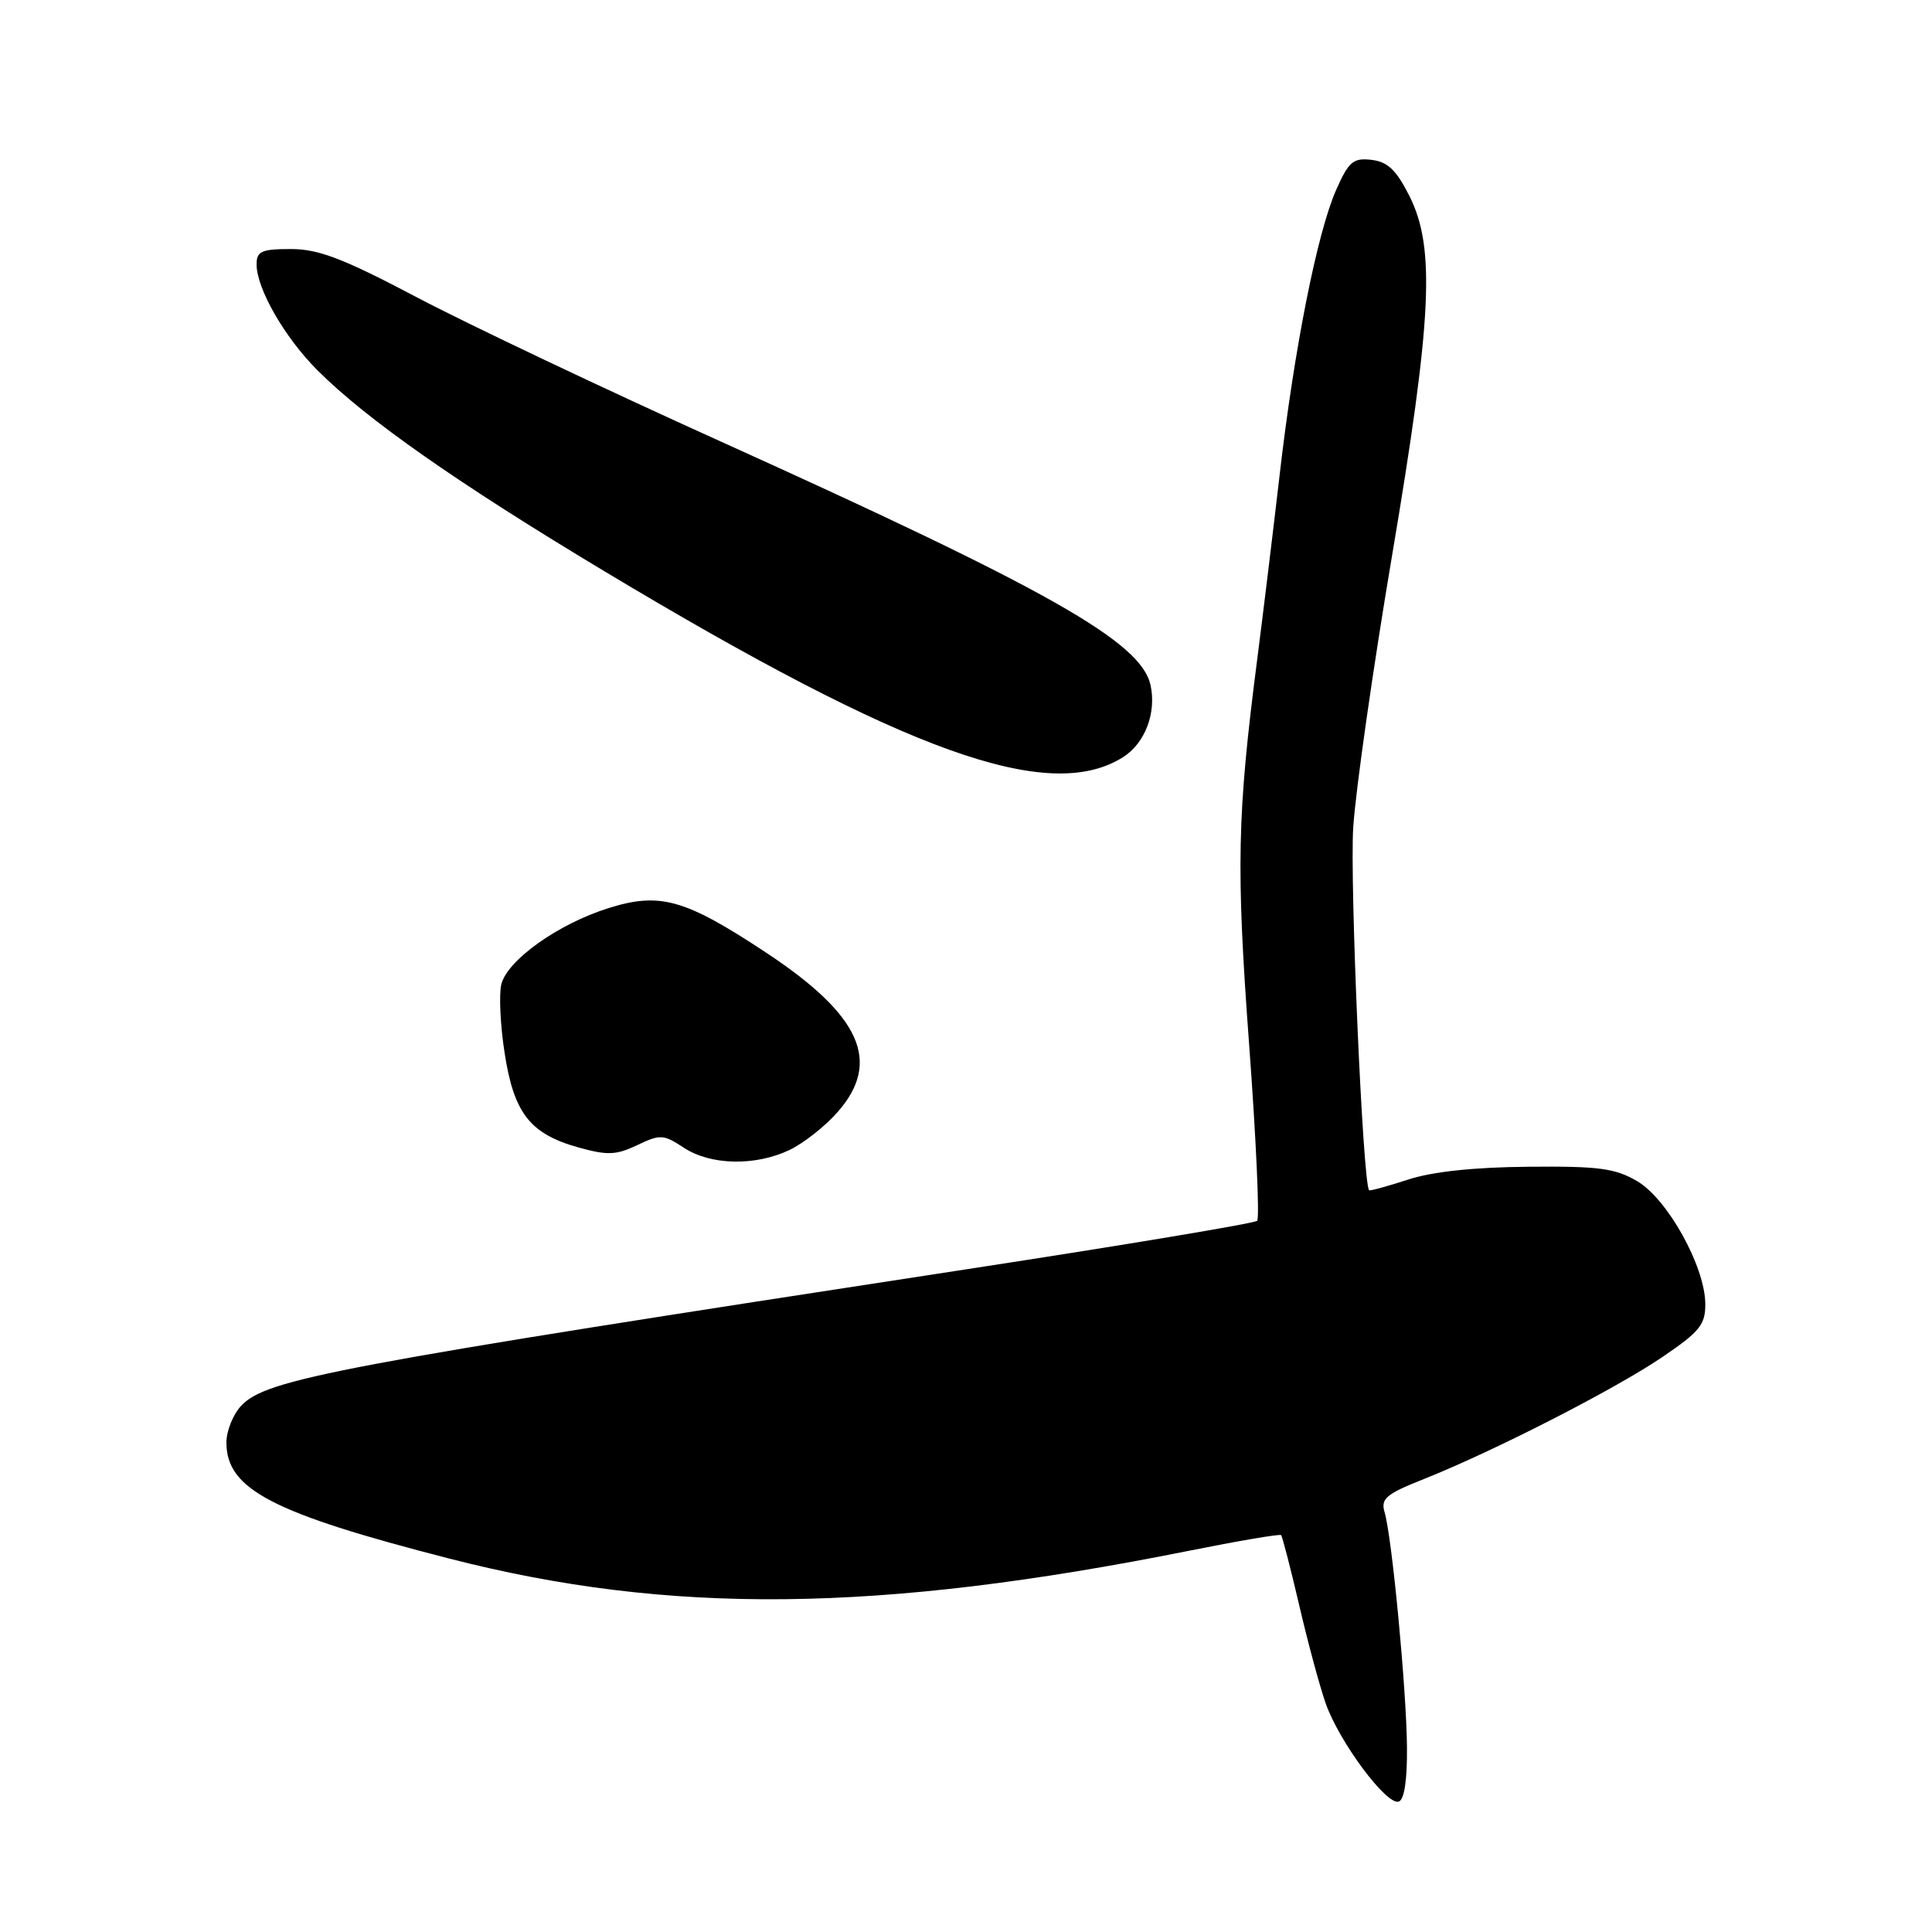 <?xml version="1.0" encoding="UTF-8" standalone="no"?>
<!DOCTYPE svg PUBLIC "-//W3C//DTD SVG 1.1//EN" "http://www.w3.org/Graphics/SVG/1.1/DTD/svg11.dtd" >
<svg xmlns="http://www.w3.org/2000/svg" xmlns:xlink="http://www.w3.org/1999/xlink" version="1.1" viewBox="0 0 256 256">
 <g >
 <path fill="currentColor"
d=" M 186.43 231.41 C 186.35 223.70 184.44 203.65 183.47 200.40 C 182.93 198.58 183.63 197.98 188.67 195.98 C 197.90 192.31 213.97 184.09 220.25 179.83 C 225.28 176.41 225.99 175.52 225.96 172.71 C 225.89 167.75 220.95 158.88 216.95 156.52 C 214.02 154.80 211.85 154.51 202.50 154.60 C 195.32 154.66 189.78 155.25 186.55 156.31 C 183.82 157.20 181.51 157.83 181.41 157.71 C 180.58 156.76 178.84 116.79 179.31 109.63 C 179.64 104.60 181.96 88.38 184.46 73.59 C 189.76 42.18 190.21 32.83 186.75 25.96 C 185.01 22.51 183.87 21.43 181.72 21.18 C 179.30 20.90 178.71 21.41 177.04 25.18 C 174.53 30.87 171.47 46.28 169.55 63.00 C 168.69 70.42 167.35 81.45 166.57 87.50 C 163.93 107.98 163.78 114.93 165.51 138.32 C 166.44 150.87 166.92 161.41 166.58 161.76 C 166.24 162.10 148.98 164.98 128.23 168.16 C 44.39 181.00 35.27 182.72 31.95 186.28 C 30.88 187.43 30.00 189.62 30.00 191.13 C 30.00 197.34 36.05 200.49 59.54 206.52 C 88.71 214.01 116.39 213.72 157.47 205.50 C 164.05 204.18 169.58 203.24 169.75 203.41 C 169.92 203.59 170.99 207.73 172.13 212.61 C 173.26 217.50 174.85 223.38 175.65 225.68 C 177.43 230.77 183.73 239.26 185.34 238.72 C 186.08 238.47 186.48 235.83 186.43 231.41 Z  M 104.59 152.39 C 106.46 151.50 109.34 149.24 110.99 147.35 C 116.84 140.70 114.07 134.52 101.50 126.22 C 90.76 119.12 87.44 118.18 80.60 120.34 C 73.96 122.43 67.24 127.21 66.43 130.42 C 66.10 131.76 66.29 135.87 66.87 139.56 C 68.10 147.52 70.24 150.25 76.64 152.04 C 80.48 153.11 81.63 153.07 84.43 151.74 C 87.48 150.28 87.91 150.30 90.61 152.08 C 94.15 154.41 100.05 154.54 104.59 152.39 Z  M 148.79 100.34 C 151.72 98.50 153.26 94.46 152.45 90.77 C 151.19 85.06 139.09 78.20 95.50 58.50 C 80.10 51.55 62.01 42.96 55.30 39.43 C 45.48 34.25 42.22 33.00 38.55 33.00 C 34.64 33.00 34.00 33.29 34.00 35.04 C 34.00 38.25 37.72 44.72 42.06 49.06 C 48.56 55.56 60.64 64.02 80.13 75.72 C 120.18 99.76 138.98 106.50 148.79 100.34 Z "/>
</g>
</svg>